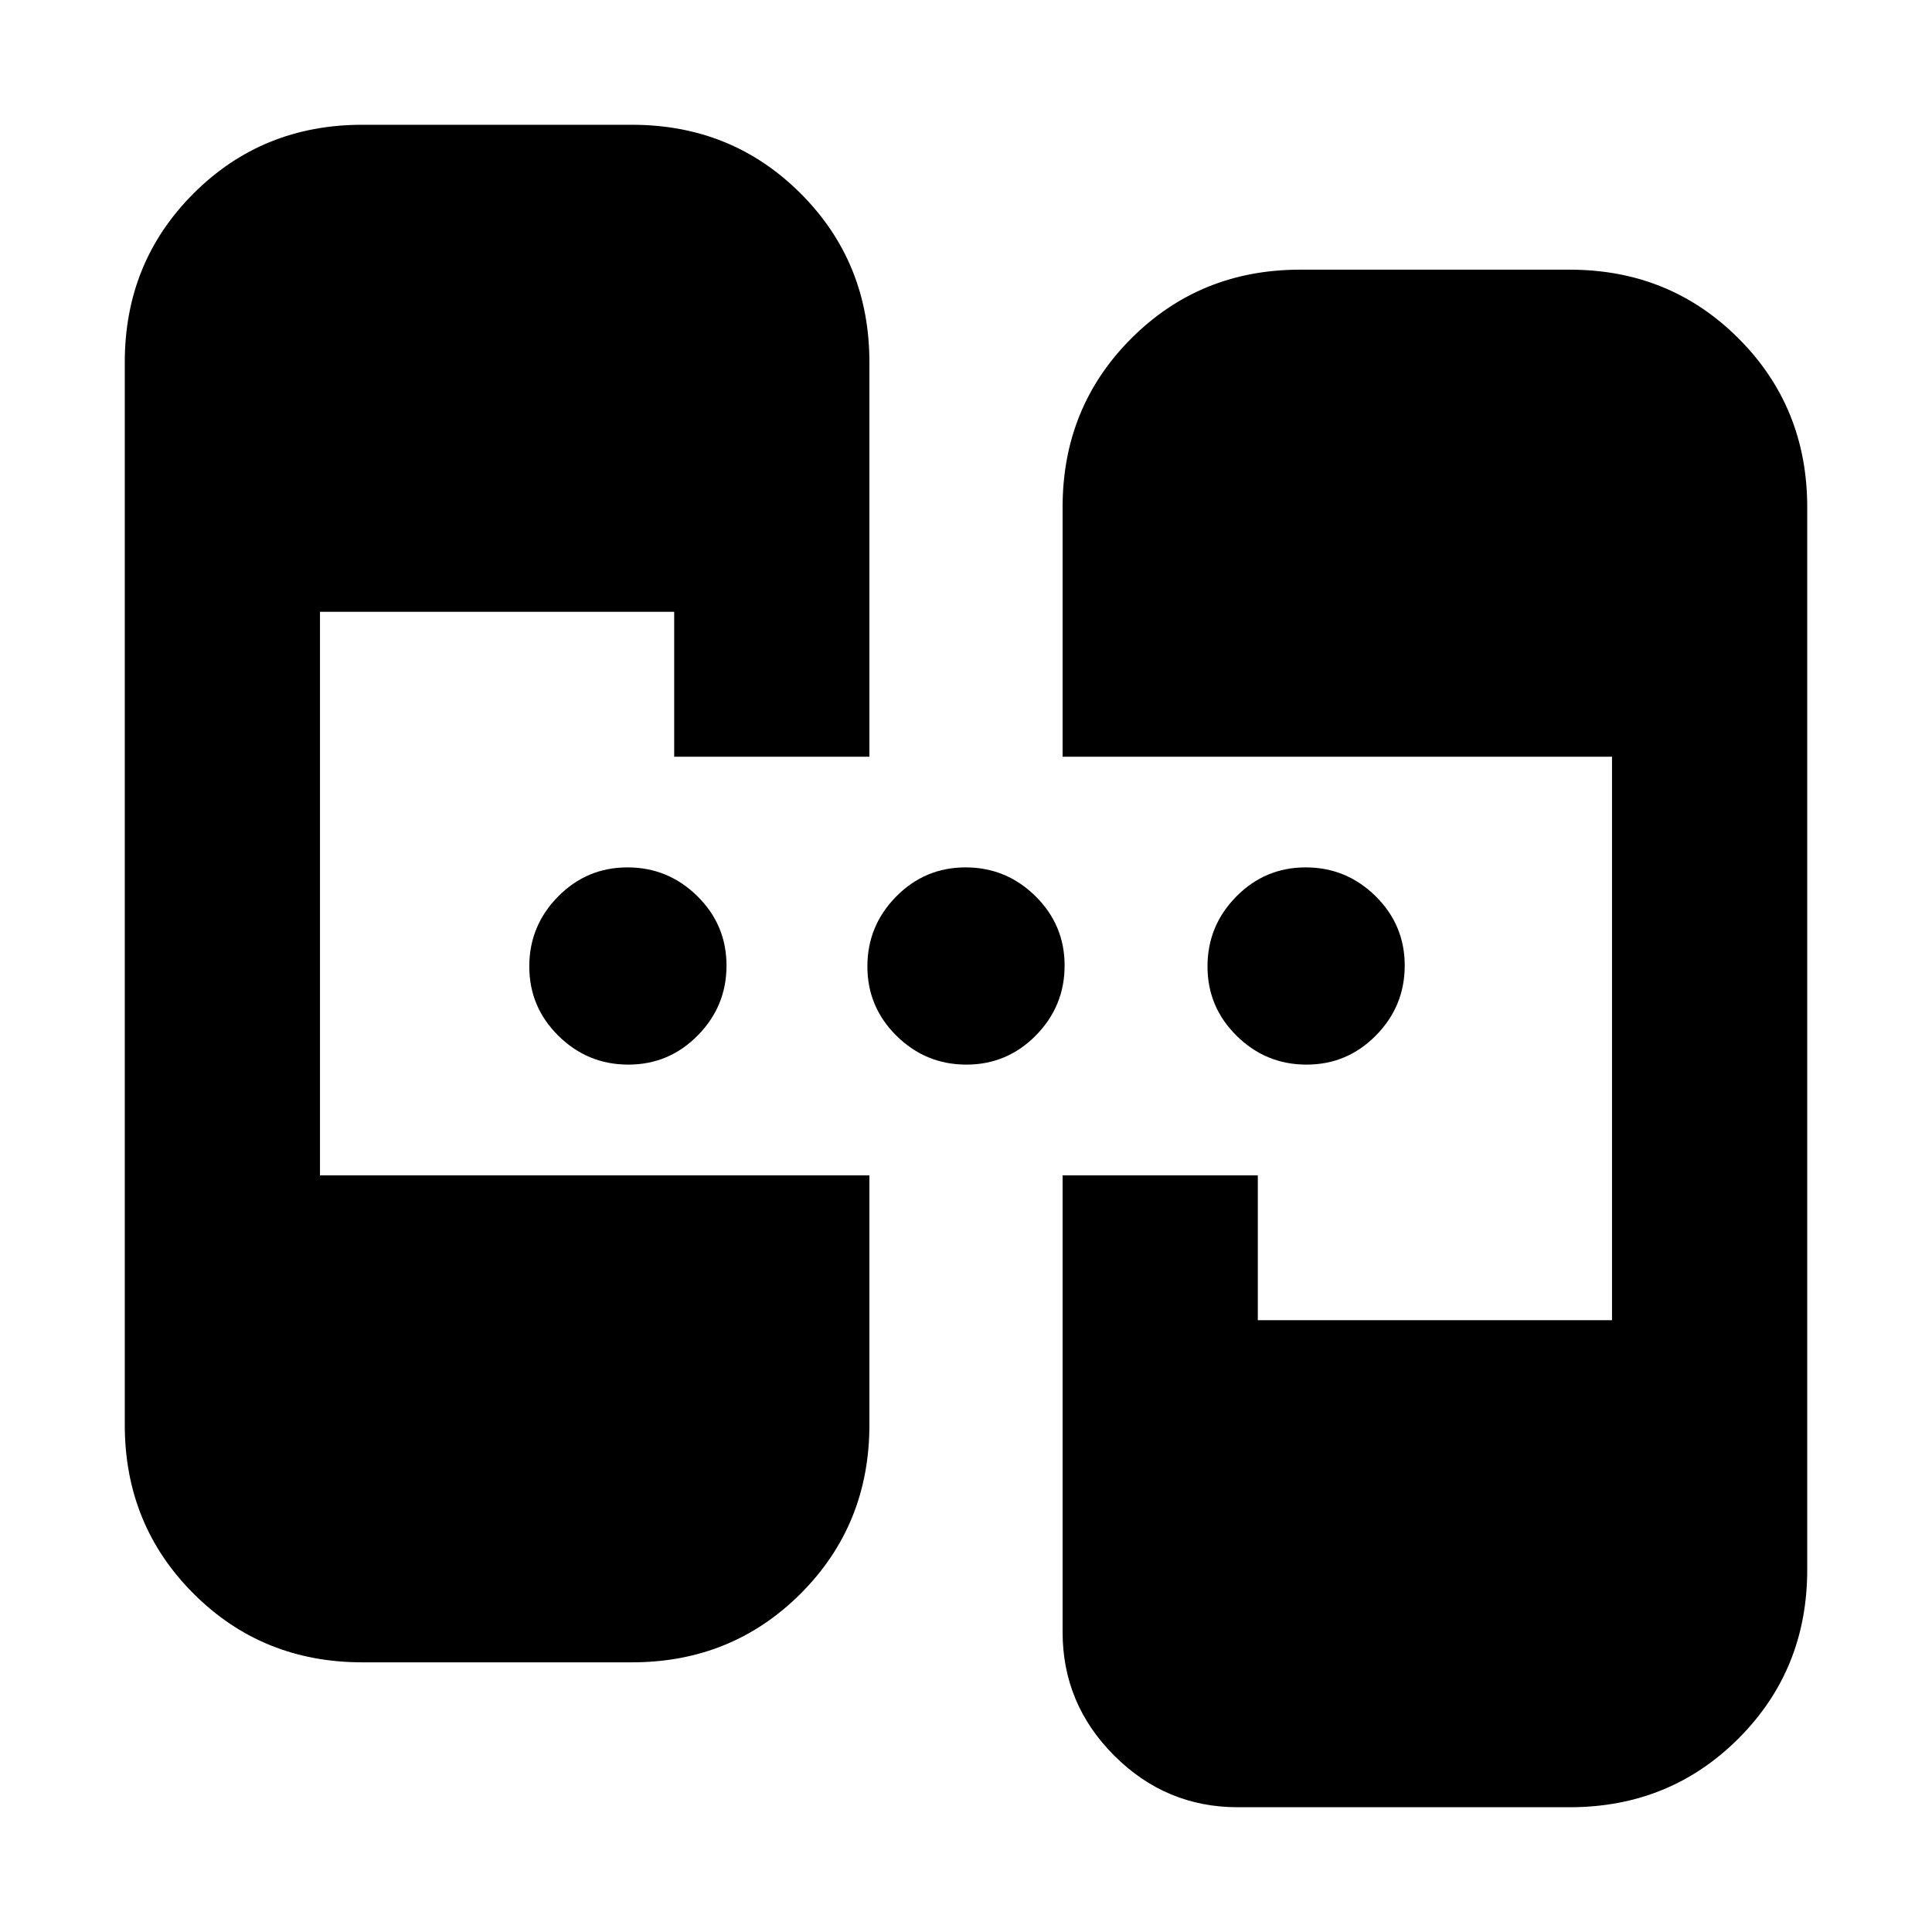<svg xmlns="http://www.w3.org/2000/svg" height="20" viewBox="0 -960 960 960" width="20"><path d="M180-134q-49.7 0-83.85-34.15Q62-202.3 62-252v-528q0-49.7 34.15-83.85Q130.3-898 180-898h134q49.7 0 83.85 34.15Q432-829.7 432-780v196h-97v-72H159v280h273v124q0 49.7-34.15 83.85Q363.7-134 314-134H180Zm435 72q-35.7 0-61.35-25.65T528-149v-227h97v72h176v-280H528v-124q0-49.7 34.15-83.85Q596.3-826 646-826h134q49.7 0 83.85 34.15Q898-757.7 898-708v528q0 49.7-34.15 83.85Q829.7-62 780-62H615ZM312.211-431Q292-431 277.5-445.289q-14.5-14.29-14.5-34.5Q263-500 277.289-514.5q14.29-14.5 34.5-14.5Q332-529 346.5-514.711q14.5 14.29 14.5 34.5Q361-460 346.711-445.5q-14.29 14.5-34.5 14.5Zm168 0Q460-431 445.5-445.289q-14.5-14.29-14.5-34.5Q431-500 445.289-514.5q14.29-14.5 34.5-14.5Q500-529 514.5-514.711q14.5 14.29 14.5 34.5Q529-460 514.711-445.5q-14.29 14.5-34.5 14.5Zm169 0Q629-431 614.5-445.289q-14.5-14.29-14.5-34.5Q600-500 614.289-514.5q14.29-14.5 34.5-14.5Q669-529 683.5-514.711q14.5 14.29 14.5 34.5Q698-460 683.711-445.5q-14.29 14.5-34.5 14.5Z"/></svg>